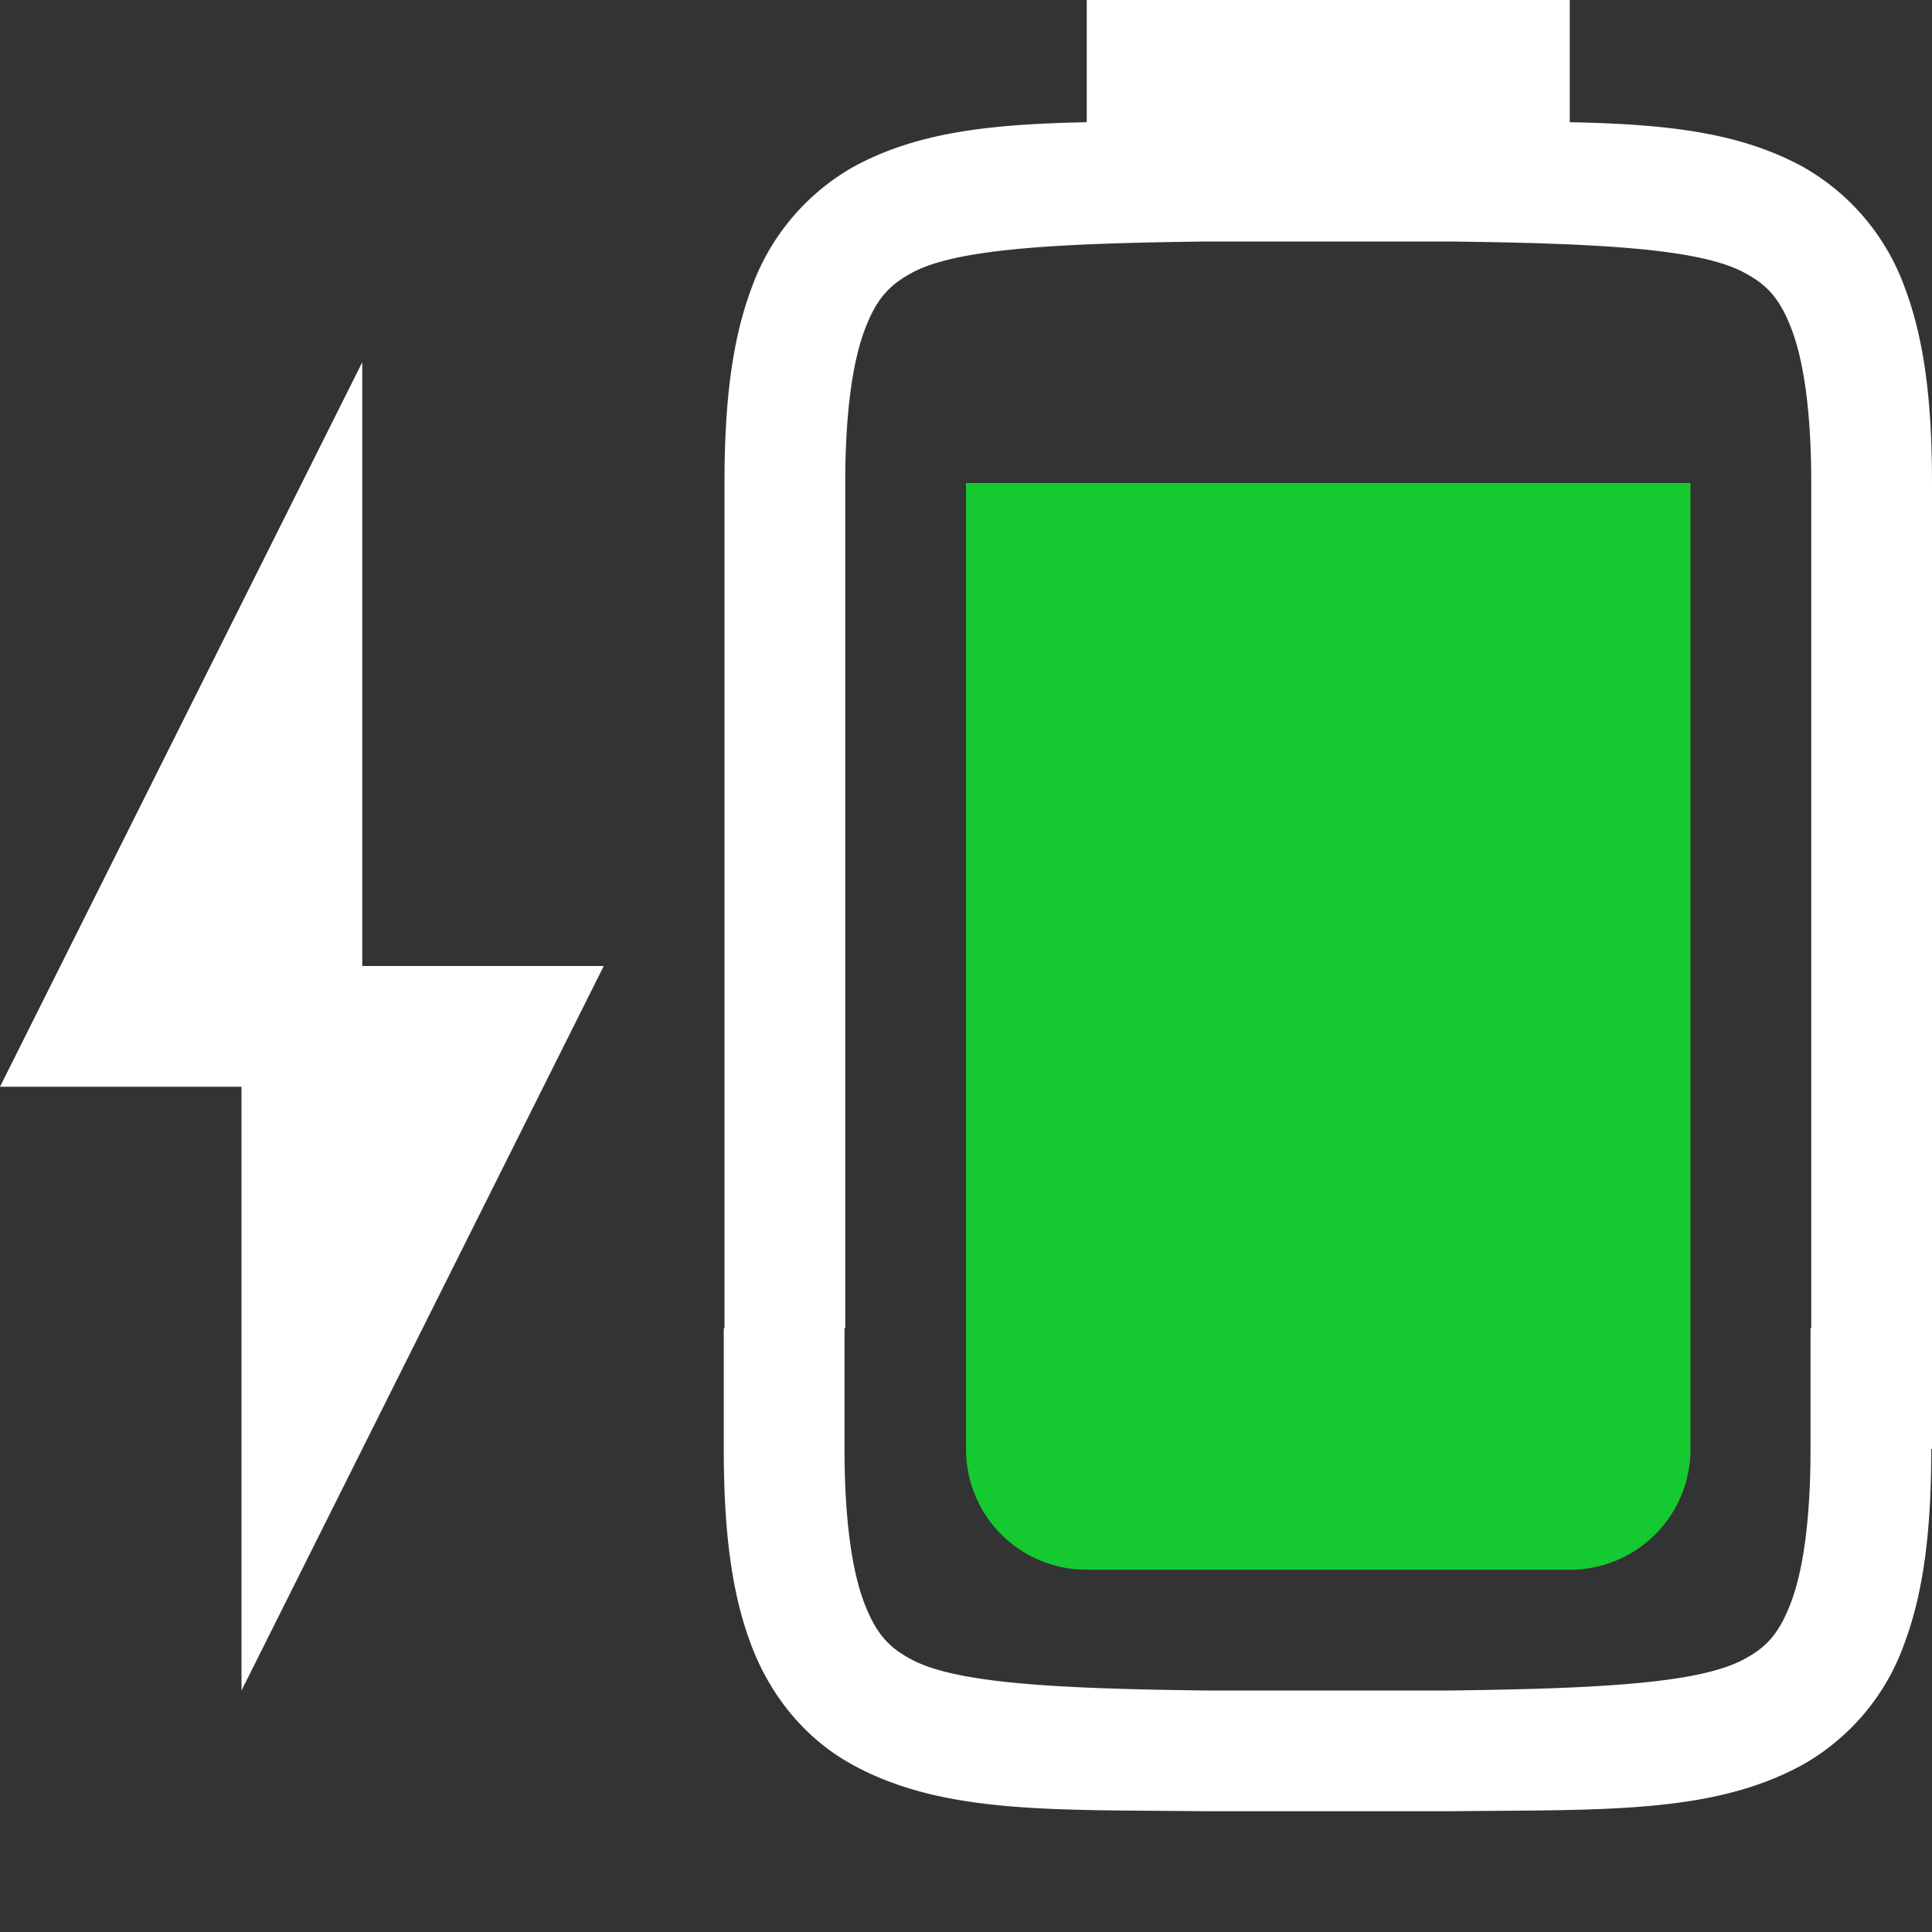 <svg viewBox="0 0 16 16" xmlns="http://www.w3.org/2000/svg"><rect x="0" y="0" width="16" height="16" fill="#333333" stroke="none"/><path d="M9 0v1.012c-.772.016-1.4.076-1.938.373a1.88 1.88 0 0 0-.837.998C6.06 2.82 6 3.343 6 4v7h-.006v1c0 .658.06 1.18.225 1.617.164.44.462.79.838.996.753.415 1.673.372 2.931.387H12c1.258-.015 2.179.028 2.932-.387a1.87 1.87 0 0 0 .837-.996c.165-.438.225-.959.225-1.617H16V4c0-.657-.06-1.18-.225-1.617a1.88 1.88 0 0 0-.838-.998c-.538-.297-1.165-.357-1.937-.373V0zm1 2h2c1.26.015 2.087.06 2.453.262.184.1.289.212.387.472.097.26.16.674.16 1.266v7h-.006v1c0 .592-.063 1.006-.16 1.266-.098.259-.2.372-.385.472-.365.202-1.196.247-2.455.262h-2c-1.259-.015-2.09-.06-2.455-.262-.184-.1-.287-.213-.385-.472-.097-.26-.16-.674-.16-1.266v-1H7V4c0-.592.063-1.006.16-1.266.098-.26.203-.371.387-.472C7.913 2.06 8.74 2.015 10 2zM3 3 0 9h2v5l3-6H3z" fill="#fff"/><path class="success" d="M8 4v8c0 .554.446 1 1 1h4c.554 0 1-.446 1-1V4H8z" fill="#15c931"/></svg>